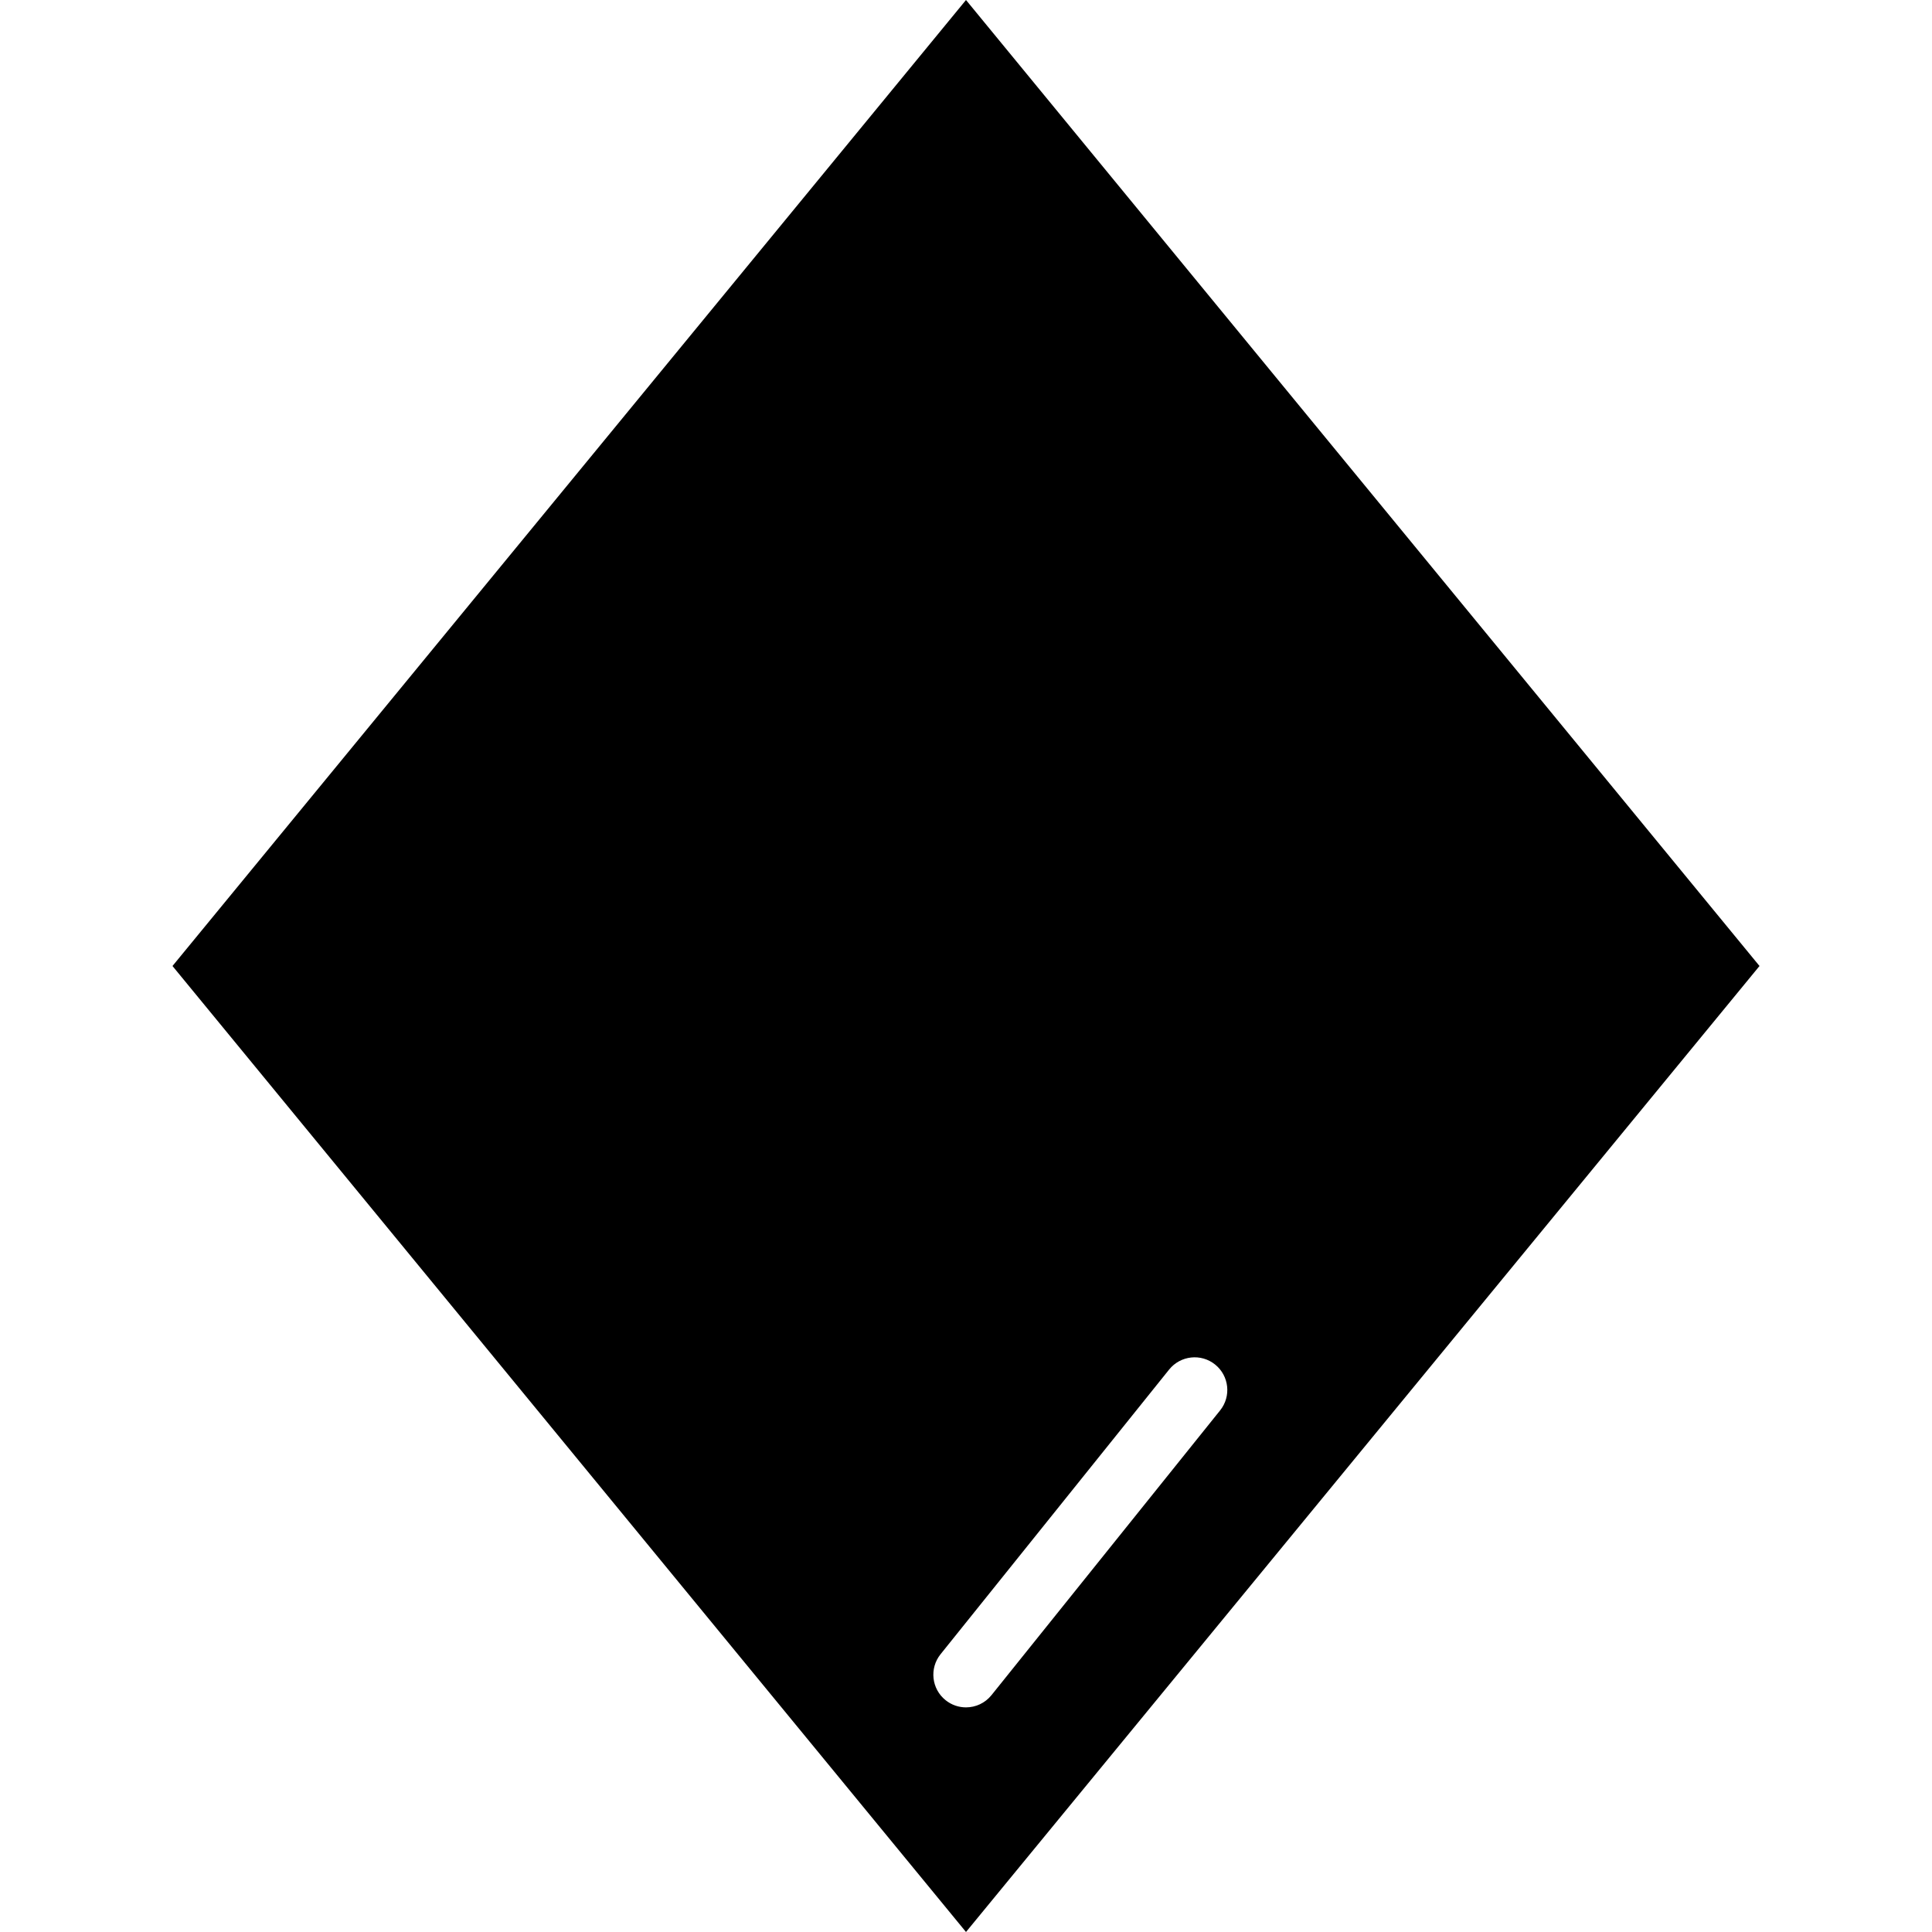 <?xml version="1.0" encoding="iso-8859-1"?>
<!-- Generator: Adobe Illustrator 19.0.0, SVG Export Plug-In . SVG Version: 6.00 Build 0)  -->
<svg version="1.1" id="Layer_1" xmlns="http://www.w3.org/2000/svg" xmlns:xlink="http://www.w3.org/1999/xlink" x="0px" y="0px"
	 viewBox="0 0 504.747 504.747" style="enable-background:new 0 0 504.747 504.747;" xml:space="preserve">
<g>
	<g>
		<path d="M252.373,0L45.064,252.373l207.309,252.373l207.309-252.373L252.373,0z M259.029,442.871
			c-1.69,2.099-4.164,3.191-6.656,3.191c-1.877,0-3.763-0.614-5.342-1.886c-3.669-2.944-4.258-8.311-1.314-11.989l59.733-74.394
			c2.961-3.669,8.329-4.258,11.998-1.306c3.678,2.953,4.267,8.32,1.314,11.989L259.029,442.871z"/>
	</g>
</g>
<g>
</g>
<g>
</g>
<g>
</g>
<g>
</g>
<g>
</g>
<g>
</g>
<g>
</g>
<g>
</g>
<g>
</g>
<g>
</g>
<g>
</g>
<g>
</g>
<g>
</g>
<g>
</g>
<g>
</g>
</svg>
